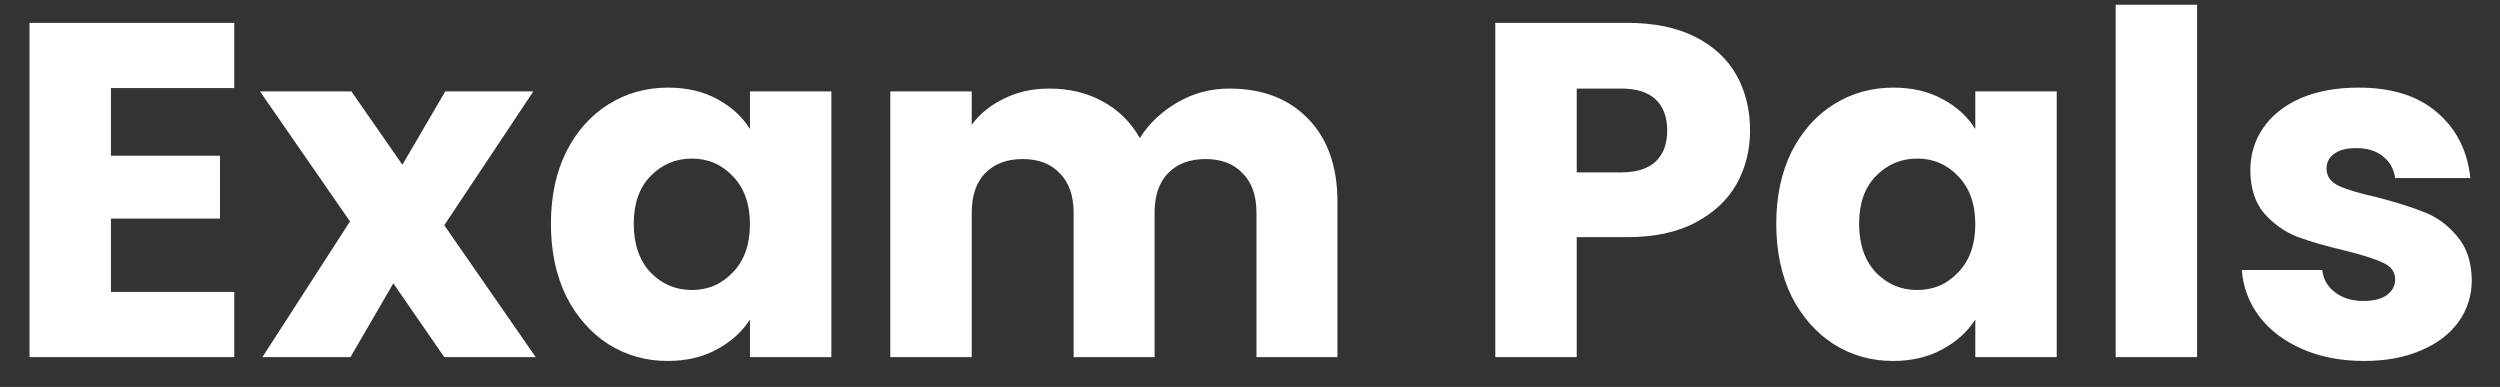 <svg width="84" height="13" viewBox="0 0 84 13" fill="none" xmlns="http://www.w3.org/2000/svg">
<rect x="0" y="0" width="84" height="13" fill="#333333" stroke="none"/>
<path d="M3.728 2.96L3.728 5.232L7.392 5.232L7.392 7.344L3.728 7.344L3.728 9.808L7.872 9.808L7.872 12L0.992 12L0.992 0.768L7.872 0.768L7.872 2.96L3.728 2.96ZM14.928 12L13.216 9.52L11.776 12L8.816 12L11.76 7.44L8.736 3.072L11.808 3.072L13.52 5.536L14.96 3.072L17.92 3.072L14.928 7.568L18 12L14.928 12ZM18.511 7.52C18.511 6.603 18.681 5.797 19.023 5.104C19.375 4.411 19.849 3.877 20.447 3.504C21.044 3.131 21.71 2.944 22.447 2.944C23.076 2.944 23.625 3.072 24.095 3.328C24.575 3.584 24.942 3.92 25.198 4.336L25.198 3.072L27.934 3.072L27.934 12L25.198 12L25.198 10.736C24.932 11.152 24.558 11.488 24.078 11.744C23.609 12 23.06 12.128 22.43 12.128C21.705 12.128 21.044 11.941 20.447 11.568C19.849 11.184 19.375 10.645 19.023 9.952C18.681 9.248 18.511 8.437 18.511 7.52ZM25.198 7.536C25.198 6.853 25.006 6.315 24.622 5.92C24.249 5.525 23.791 5.328 23.247 5.328C22.703 5.328 22.238 5.525 21.855 5.92C21.481 6.304 21.294 6.837 21.294 7.52C21.294 8.203 21.481 8.747 21.855 9.152C22.238 9.547 22.703 9.744 23.247 9.744C23.791 9.744 24.249 9.547 24.622 9.152C25.006 8.757 25.198 8.219 25.198 7.536ZM41.306 2.976C42.415 2.976 43.295 3.312 43.946 3.984C44.607 4.656 44.938 5.589 44.938 6.784L44.938 12L42.218 12L42.218 7.152C42.218 6.576 42.063 6.133 41.754 5.824C41.455 5.504 41.039 5.344 40.506 5.344C39.972 5.344 39.551 5.504 39.242 5.824C38.943 6.133 38.794 6.576 38.794 7.152L38.794 12L36.074 12L36.074 7.152C36.074 6.576 35.919 6.133 35.61 5.824C35.311 5.504 34.895 5.344 34.362 5.344C33.828 5.344 33.407 5.504 33.098 5.824C32.799 6.133 32.65 6.576 32.65 7.152L32.65 12L29.914 12L29.914 3.072L32.65 3.072L32.65 4.192C32.927 3.819 33.29 3.525 33.738 3.312C34.186 3.088 34.693 2.976 35.258 2.976C35.93 2.976 36.527 3.12 37.05 3.408C37.583 3.696 37.999 4.107 38.298 4.64C38.607 4.149 39.029 3.749 39.562 3.44C40.095 3.131 40.676 2.976 41.306 2.976ZM58.802 4.384C58.802 5.035 58.653 5.632 58.354 6.176C58.055 6.709 57.597 7.141 56.978 7.472C56.359 7.803 55.591 7.968 54.674 7.968L52.978 7.968L52.978 12L50.242 12L50.242 0.768L54.674 0.768C55.57 0.768 56.327 0.923 56.946 1.232C57.565 1.541 58.029 1.968 58.338 2.512C58.647 3.056 58.802 3.68 58.802 4.384ZM54.466 5.792C54.989 5.792 55.378 5.669 55.634 5.424C55.89 5.179 56.018 4.832 56.018 4.384C56.018 3.936 55.89 3.589 55.634 3.344C55.378 3.099 54.989 2.976 54.466 2.976L52.978 2.976L52.978 5.792L54.466 5.792ZM59.682 7.52C59.682 6.603 59.853 5.797 60.194 5.104C60.546 4.411 61.021 3.877 61.618 3.504C62.216 3.131 62.882 2.944 63.618 2.944C64.248 2.944 64.797 3.072 65.266 3.328C65.746 3.584 66.114 3.92 66.37 4.336L66.37 3.072L69.106 3.072L69.106 12L66.37 12L66.37 10.736C66.104 11.152 65.73 11.488 65.25 11.744C64.781 12 64.232 12.128 63.602 12.128C62.877 12.128 62.216 11.941 61.618 11.568C61.021 11.184 60.546 10.645 60.194 9.952C59.853 9.248 59.682 8.437 59.682 7.52ZM66.37 7.536C66.37 6.853 66.178 6.315 65.794 5.92C65.421 5.525 64.962 5.328 64.418 5.328C63.874 5.328 63.41 5.525 63.026 5.92C62.653 6.304 62.466 6.837 62.466 7.52C62.466 8.203 62.653 8.747 63.026 9.152C63.41 9.547 63.874 9.744 64.418 9.744C64.962 9.744 65.421 9.547 65.794 9.152C66.178 8.757 66.37 8.219 66.37 7.536ZM73.822 0.16L73.822 12L71.086 12L71.086 0.16L73.822 0.16ZM79.436 12.128C78.658 12.128 77.965 11.995 77.356 11.728C76.749 11.461 76.269 11.099 75.916 10.64C75.564 10.171 75.367 9.648 75.325 9.072L78.028 9.072C78.061 9.381 78.204 9.632 78.46 9.824C78.716 10.016 79.031 10.112 79.404 10.112C79.746 10.112 80.007 10.048 80.189 9.92C80.38 9.781 80.477 9.605 80.477 9.392C80.477 9.136 80.343 8.949 80.076 8.832C79.81 8.704 79.378 8.565 78.781 8.416C78.141 8.267 77.607 8.112 77.18 7.952C76.754 7.781 76.386 7.52 76.076 7.168C75.767 6.805 75.612 6.32 75.612 5.712C75.612 5.2 75.751 4.736 76.028 4.32C76.317 3.893 76.733 3.557 77.276 3.312C77.831 3.067 78.487 2.944 79.245 2.944C80.365 2.944 81.245 3.221 81.885 3.776C82.535 4.331 82.909 5.067 83.004 5.984L80.477 5.984C80.434 5.675 80.295 5.429 80.061 5.248C79.837 5.067 79.538 4.976 79.165 4.976C78.844 4.976 78.599 5.04 78.428 5.168C78.258 5.285 78.172 5.451 78.172 5.664C78.172 5.92 78.306 6.112 78.573 6.24C78.85 6.368 79.276 6.496 79.853 6.624C80.514 6.795 81.052 6.965 81.469 7.136C81.885 7.296 82.247 7.563 82.556 7.936C82.876 8.299 83.042 8.789 83.052 9.408C83.052 9.931 82.903 10.4 82.605 10.816C82.317 11.221 81.895 11.541 81.341 11.776C80.796 12.011 80.162 12.128 79.436 12.128Z" fill="white"/>
</svg>
